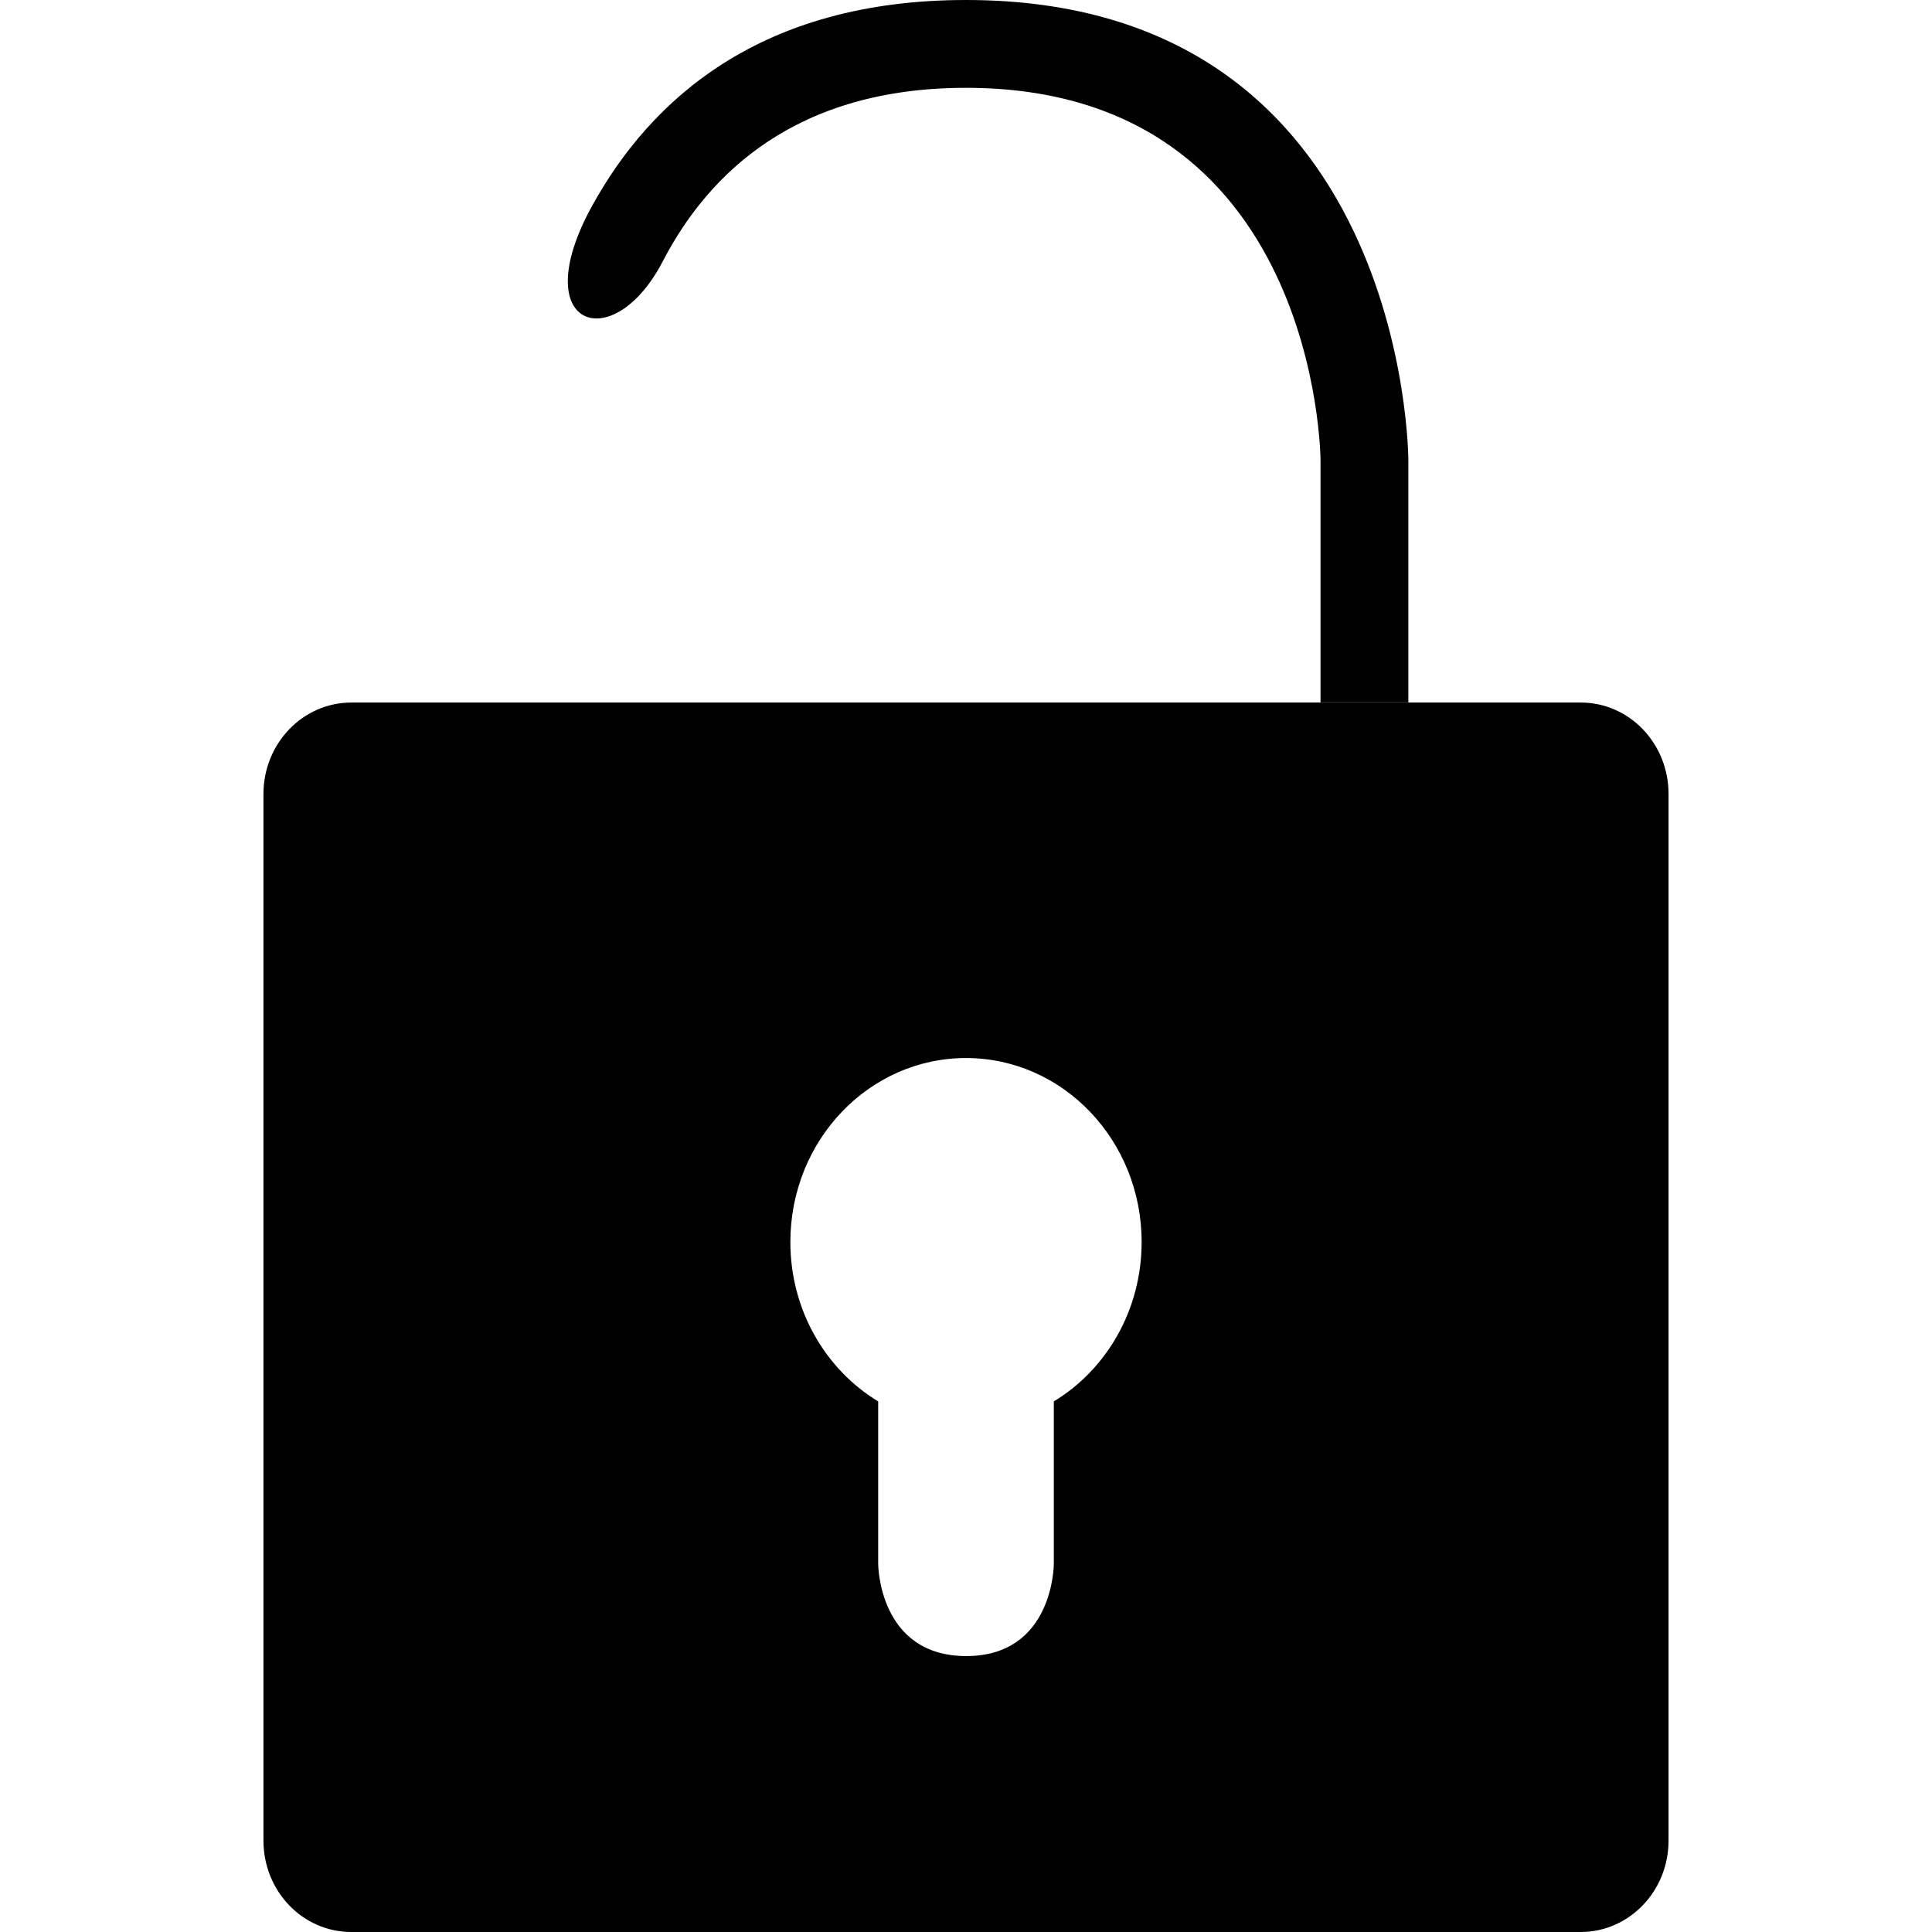 <?xml version="1.0" encoding="iso-8859-1"?>
<!-- Generator: Adobe Illustrator 16.0.0, SVG Export Plug-In . SVG Version: 6.00 Build 0)  -->
<!DOCTYPE svg PUBLIC "-//W3C//DTD SVG 1.1//EN" "http://www.w3.org/Graphics/SVG/1.1/DTD/svg11.dtd">
<svg version="1.1" id="Capa_1" xmlns="http://www.w3.org/2000/svg" xmlns:xlink="http://www.w3.org/1999/xlink" x="0px" y="0px"
	 width="792px" height="792px" viewBox="0 0 792 792" style="enable-background:new 0 0 792 792;" xml:space="preserve">
<g>
	<g>
		<path d="M577.332,287.928v-99.36c0,0,0-188.568-181.332-188.568c-84.312,0-129.276,40.824-153.288,84.42
			c-27.468,49.896,8.532,62.172,28.98,22.716C290.52,70.848,326.628,36,396,36c144.756,0,145.332,152.568,145.332,152.568v99.36
			H577.332z"/>
		<path d="M108,325.476v429.048C108,775.224,124.02,792,144.036,792h503.928C667.872,792,684,775.224,684,754.524V325.476
			c0-20.7-16.02-37.476-36.036-37.476H144.036C124.128,288,108,304.776,108,325.476z M396,433.729c39.744,0,72,33.768,72,75.42
			c0,27.936-14.472,52.308-36,65.34v66.672c0,0,0,37.728-35.928,37.728C360.108,678.852,360,641.16,360,641.16v-66.672
			c-21.528-13.032-36-37.404-36-65.34C324,467.496,356.22,433.729,396,433.729z"/>
	</g>
</g>
<g>
</g>
<g>
</g>
<g>
</g>
<g>
</g>
<g>
</g>
<g>
</g>
<g>
</g>
<g>
</g>
<g>
</g>
<g>
</g>
<g>
</g>
<g>
</g>
<g>
</g>
<g>
</g>
<g>
</g>
</svg>
